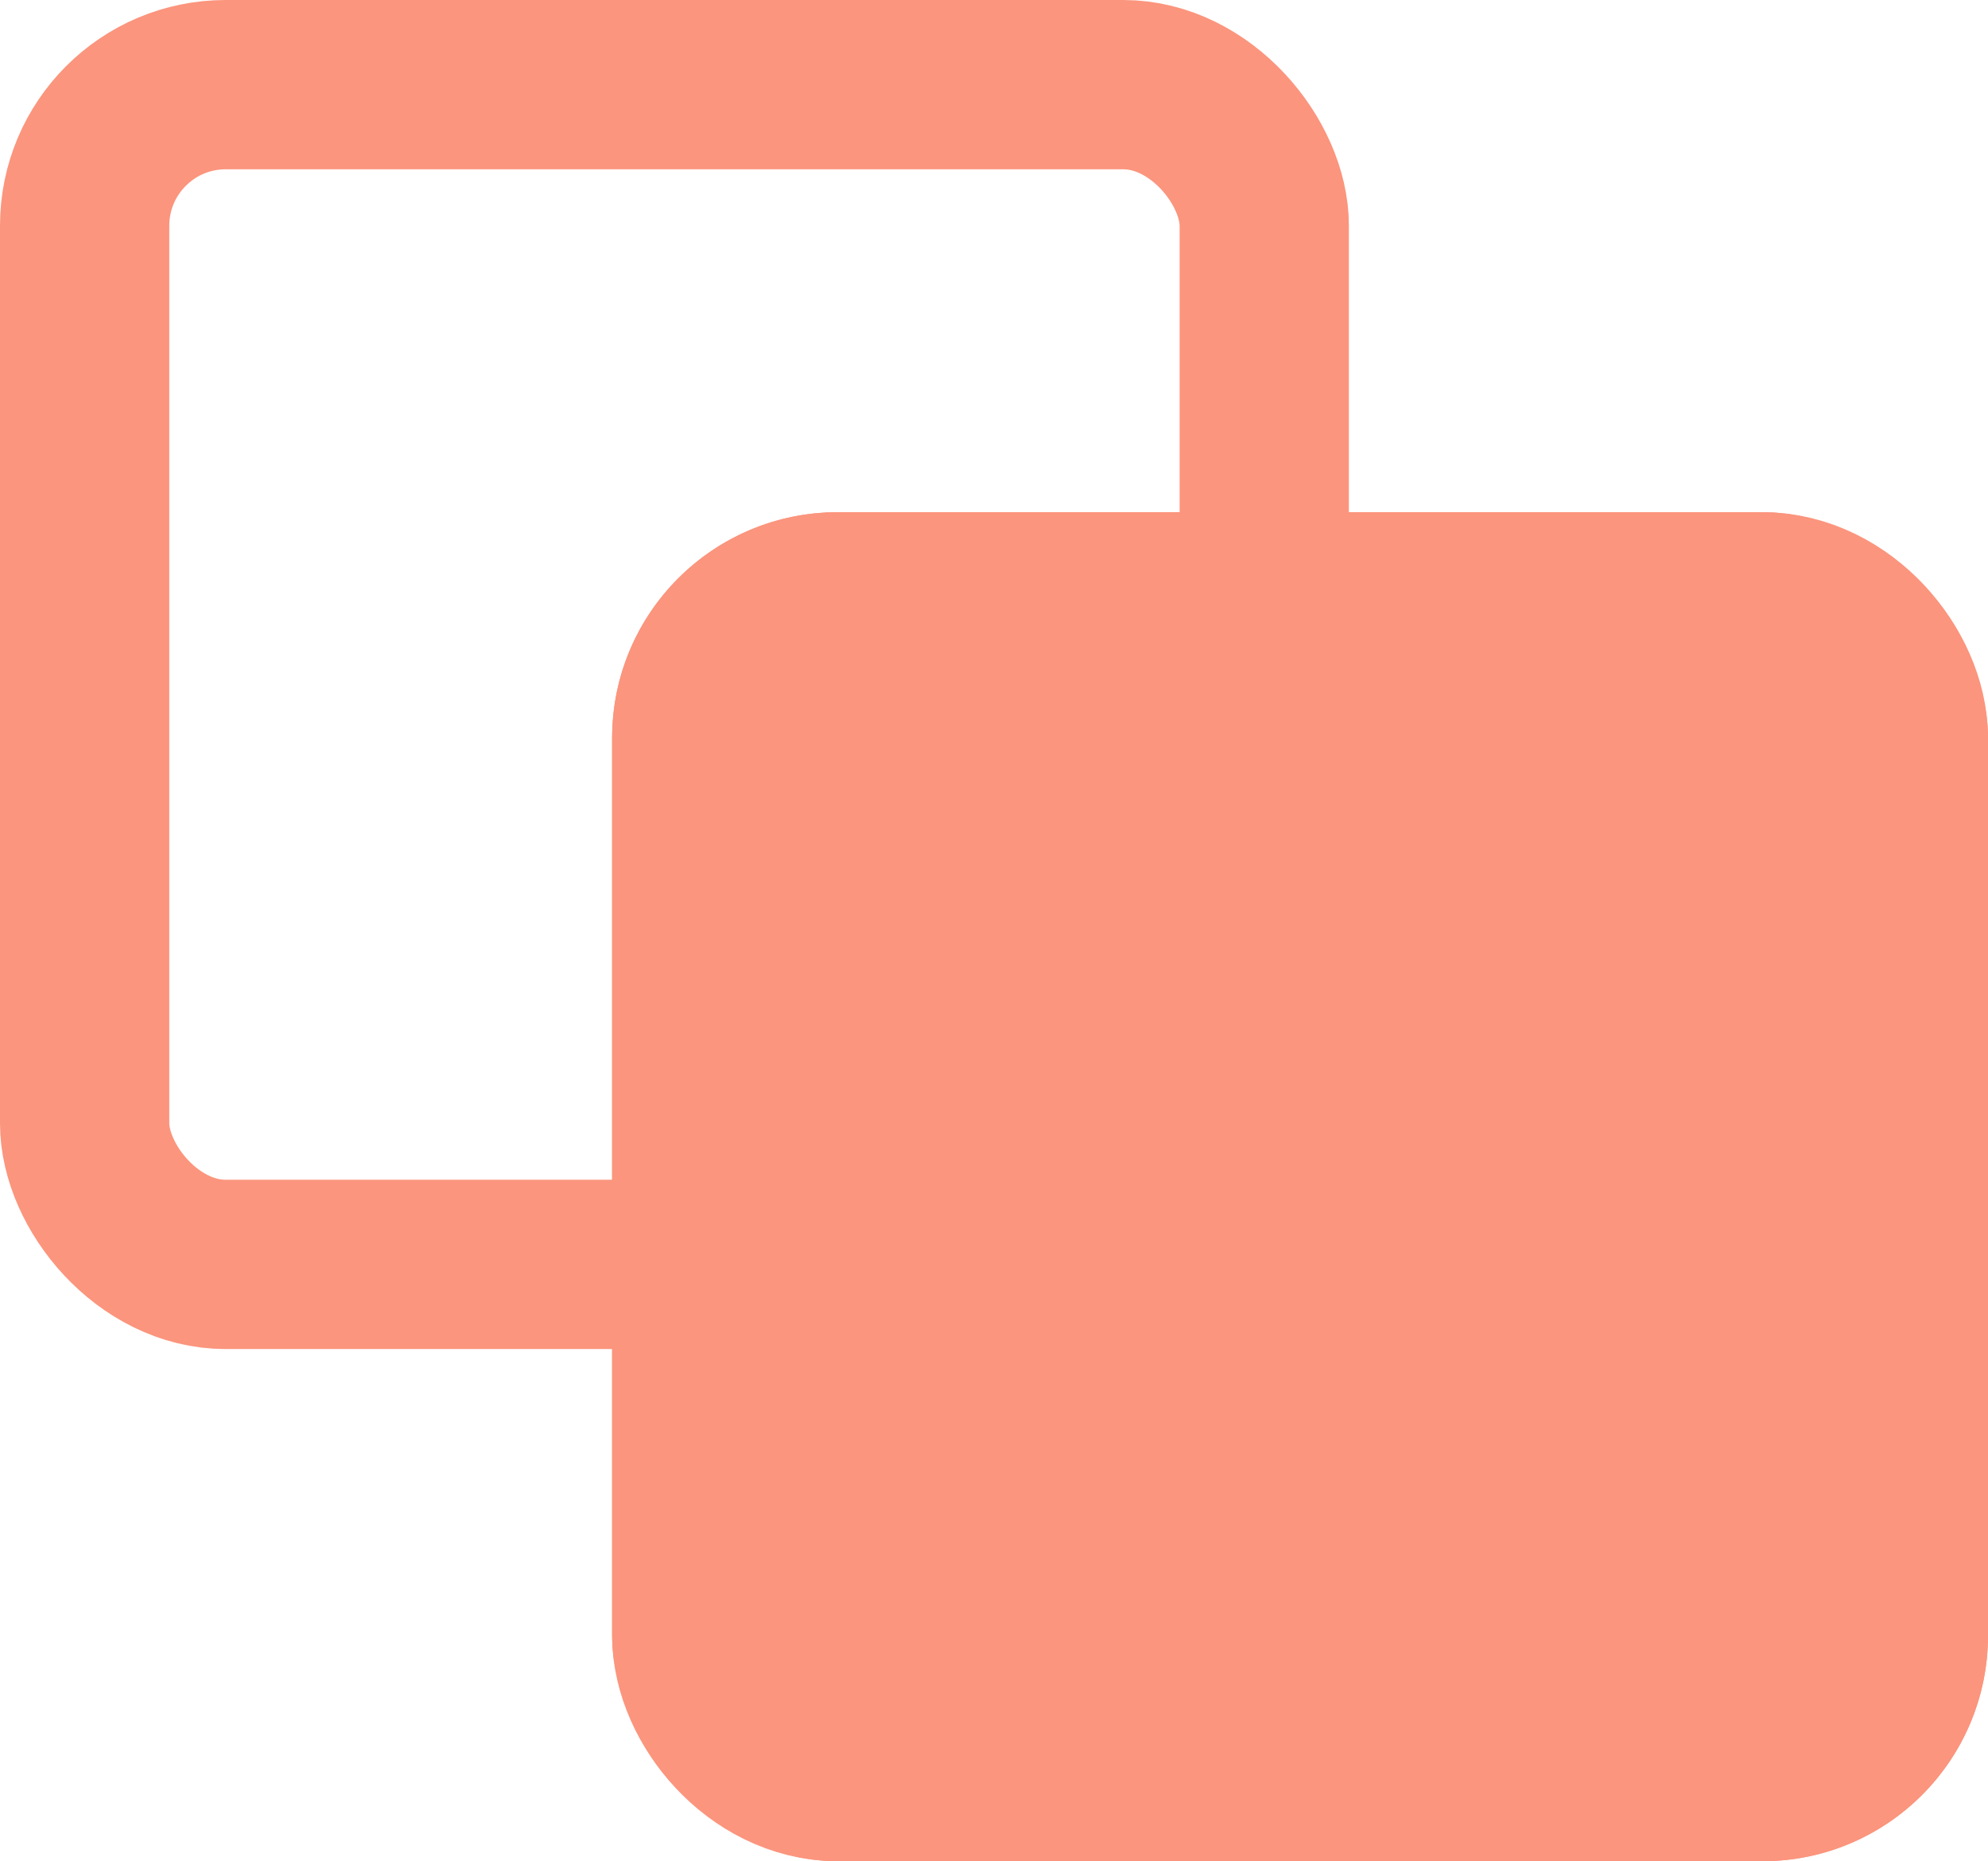 <svg id="Group_141" data-name="Group 141" xmlns="http://www.w3.org/2000/svg" width="70.464" height="65.963" viewBox="0 0 70.464 65.963">
  <g id="Rectangle_47" data-name="Rectangle 47" fill="none" stroke="#fb957d" stroke-width="6">
    <rect width="47.811" height="47.811" rx="8" stroke="none"/>
    <rect x="3" y="3" width="41.811" height="41.811" rx="5" fill="none"/>
  </g>
  <g id="Rectangle_48" data-name="Rectangle 48" transform="translate(21.696 18.152)" fill="#fb957d" stroke="#fb957d" stroke-width="8">
    <rect width="48.768" height="47.811" rx="8" stroke="none"/>
    <rect x="4" y="4" width="40.768" height="39.811" rx="4" fill="none"/>
  </g>
</svg>
